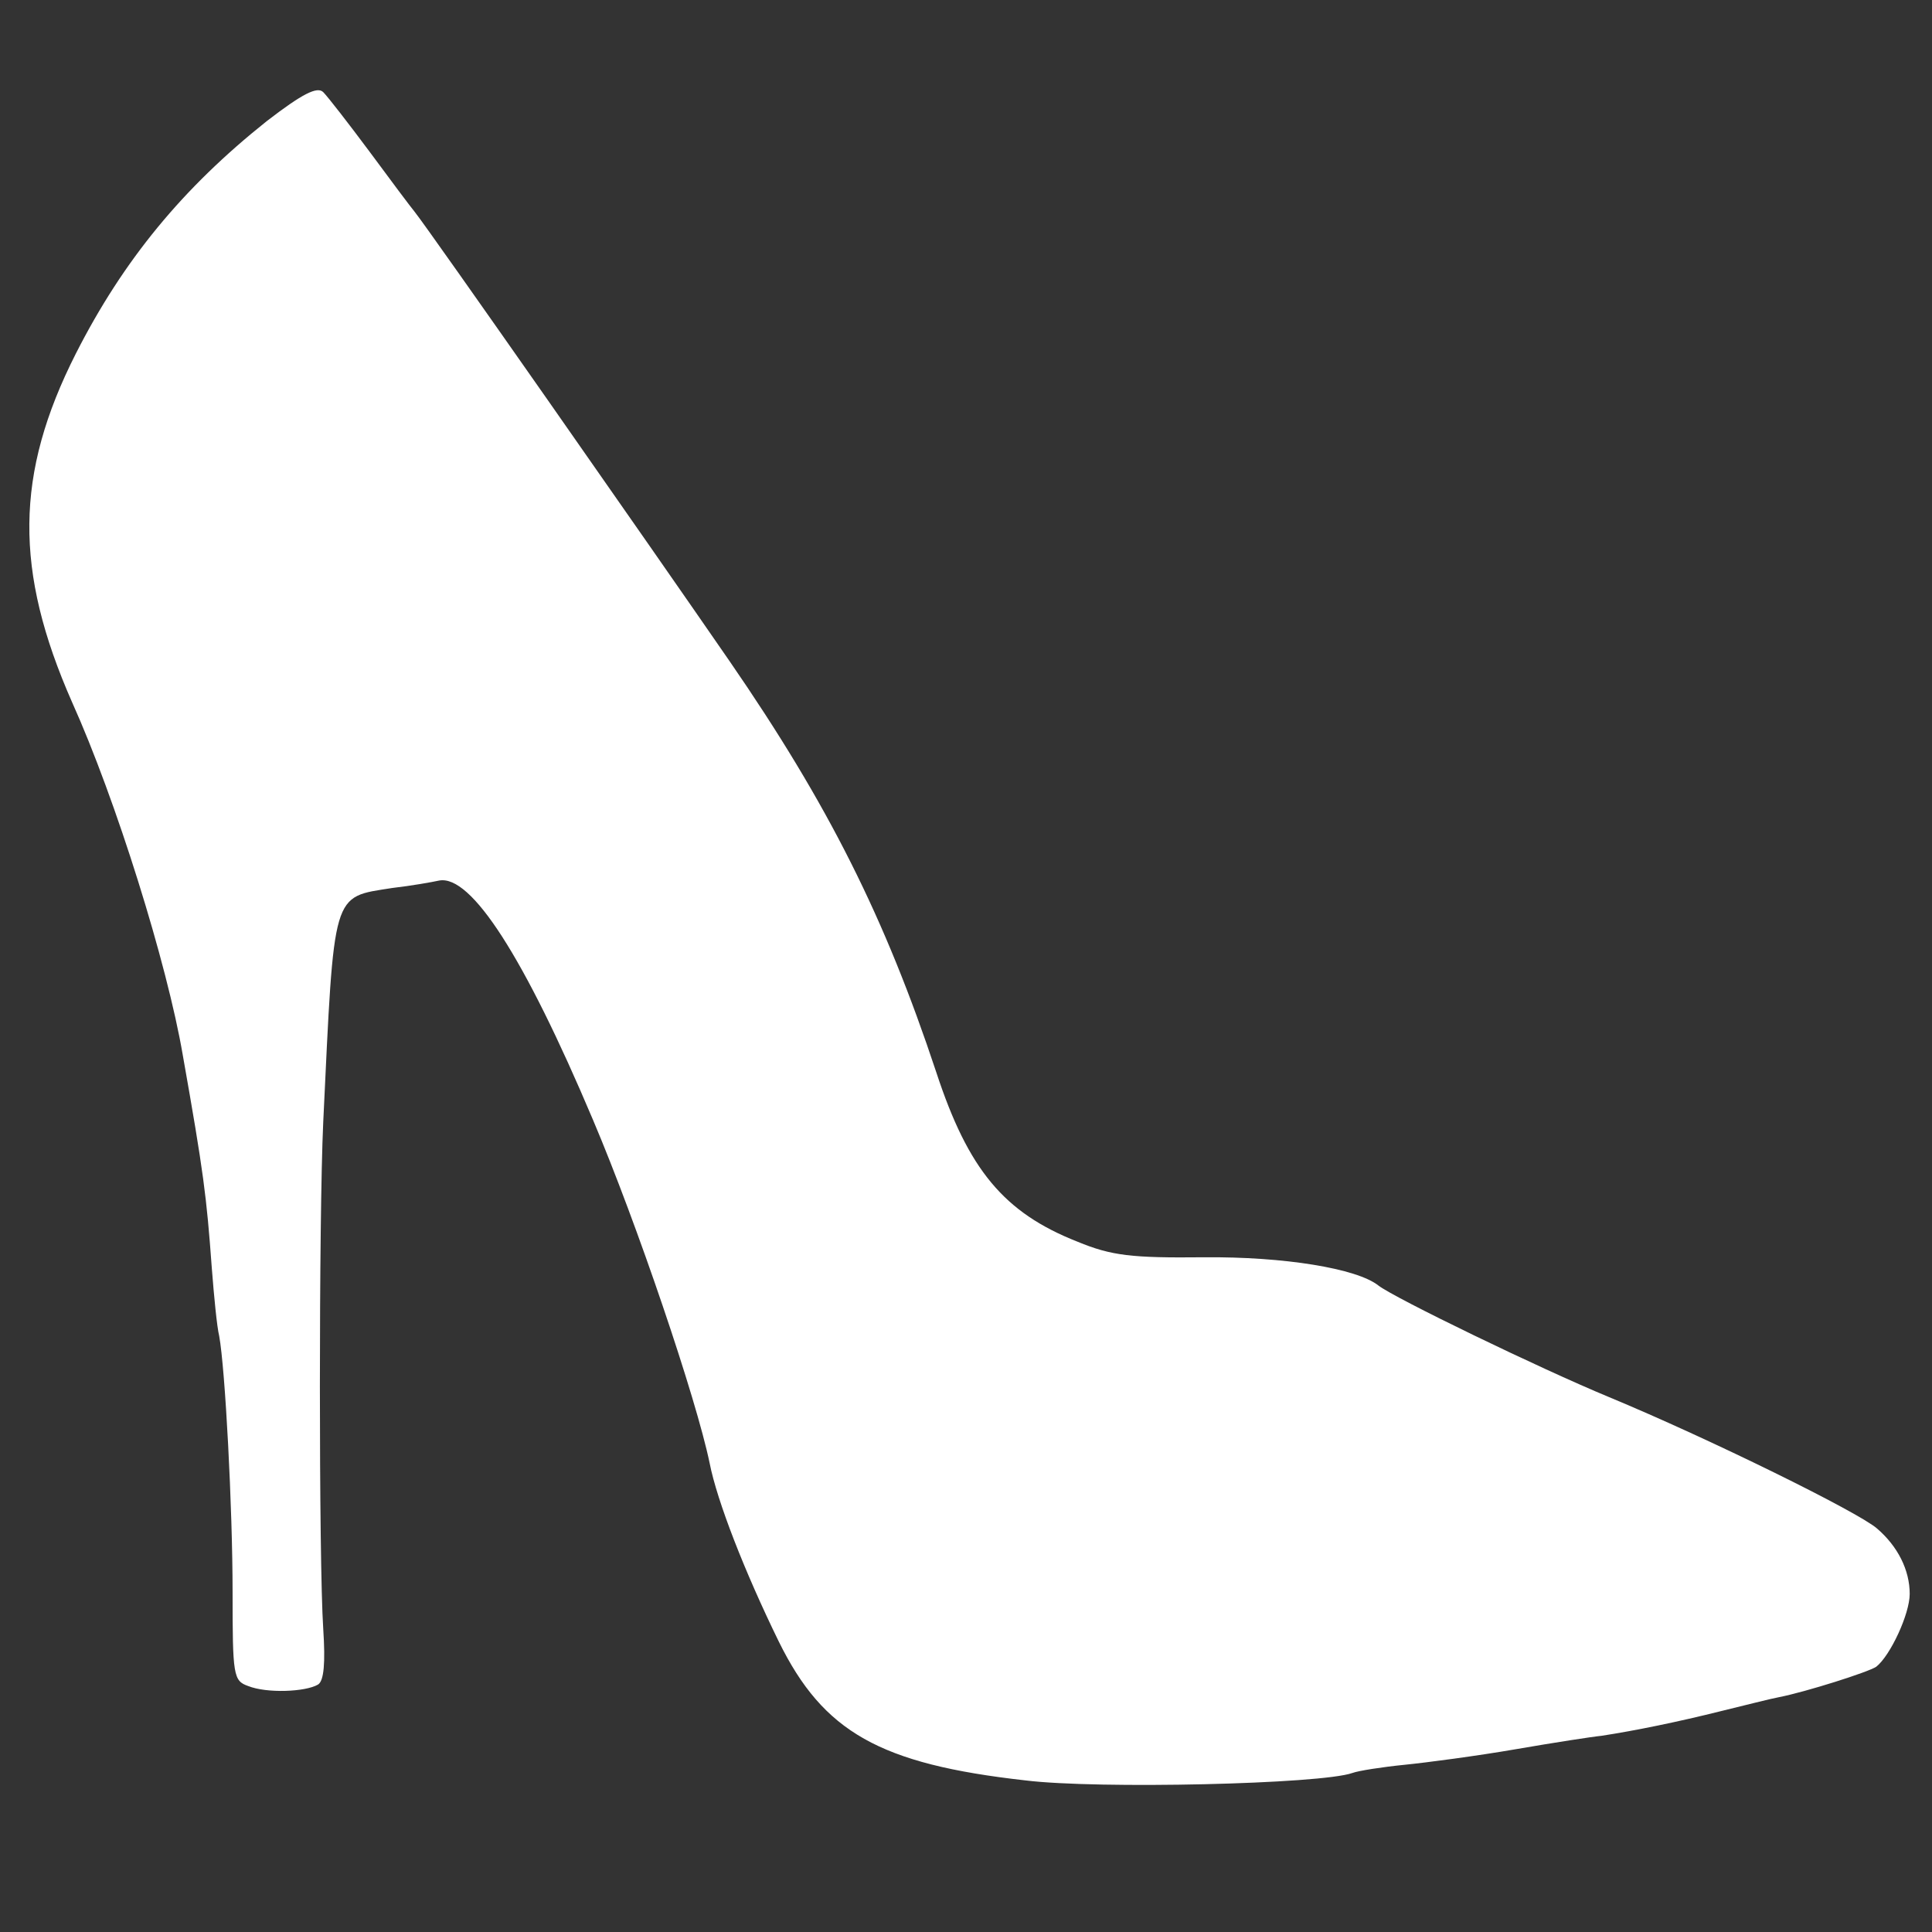<?xml version="1.0" standalone="no"?>
<!DOCTYPE svg PUBLIC "-//W3C//DTD SVG 20010904//EN"
 "http://www.w3.org/TR/2001/REC-SVG-20010904/DTD/svg10.dtd">
<svg version="1.0" xmlns="http://www.w3.org/2000/svg"
 width="260pt" height="260pt" viewBox="0 0 260 260"
 preserveAspectRatio="xMidYMid meet">
<rect x="0" y="0" width="260" height="260" fill="#333333" stroke="none"/>
<g transform="translate(0,260) scale(0.1,-0.1)"
fill="#ffffff" stroke="none">
<path d="M359 2437 c-113 -90 -193 -187 -257 -313 -82 -162 -83 -292 -5 -469
59 -131 128 -352 149 -475 28 -158 32 -190 39 -286 3 -39 7 -80 10 -92 8 -44
18 -230 18 -345 0 -112 1 -119 21 -126 25 -10 77 -8 94 2 8 5 10 29 7 75 -6
91 -6 552 0 682 15 314 11 302 93 315 26 3 54 8 63 10 43 8 114 -102 207 -322
59 -139 139 -375 157 -462 10 -51 47 -146 93 -240 60 -122 136 -165 332 -187
98 -12 398 -5 440 10 8 3 40 8 70 11 30 3 98 12 150 21 52 9 104 17 115 18 46
7 104 19 160 33 33 8 68 17 79 19 36 7 121 34 131 41 19 15 45 71 45 98 0 32
-16 64 -44 88 -25 22 -226 121 -361 177 -94 39 -288 133 -310 150 -29 23 -127
39 -235 38 -97 -1 -124 2 -170 21 -99 39 -147 97 -190 228 -69 208 -145 360
-278 553 -109 158 -404 580 -424 605 -5 6 -32 42 -60 80 -29 39 -57 75 -63 81
-8 8 -28 -2 -76 -39z"/>
</g>
</svg>
